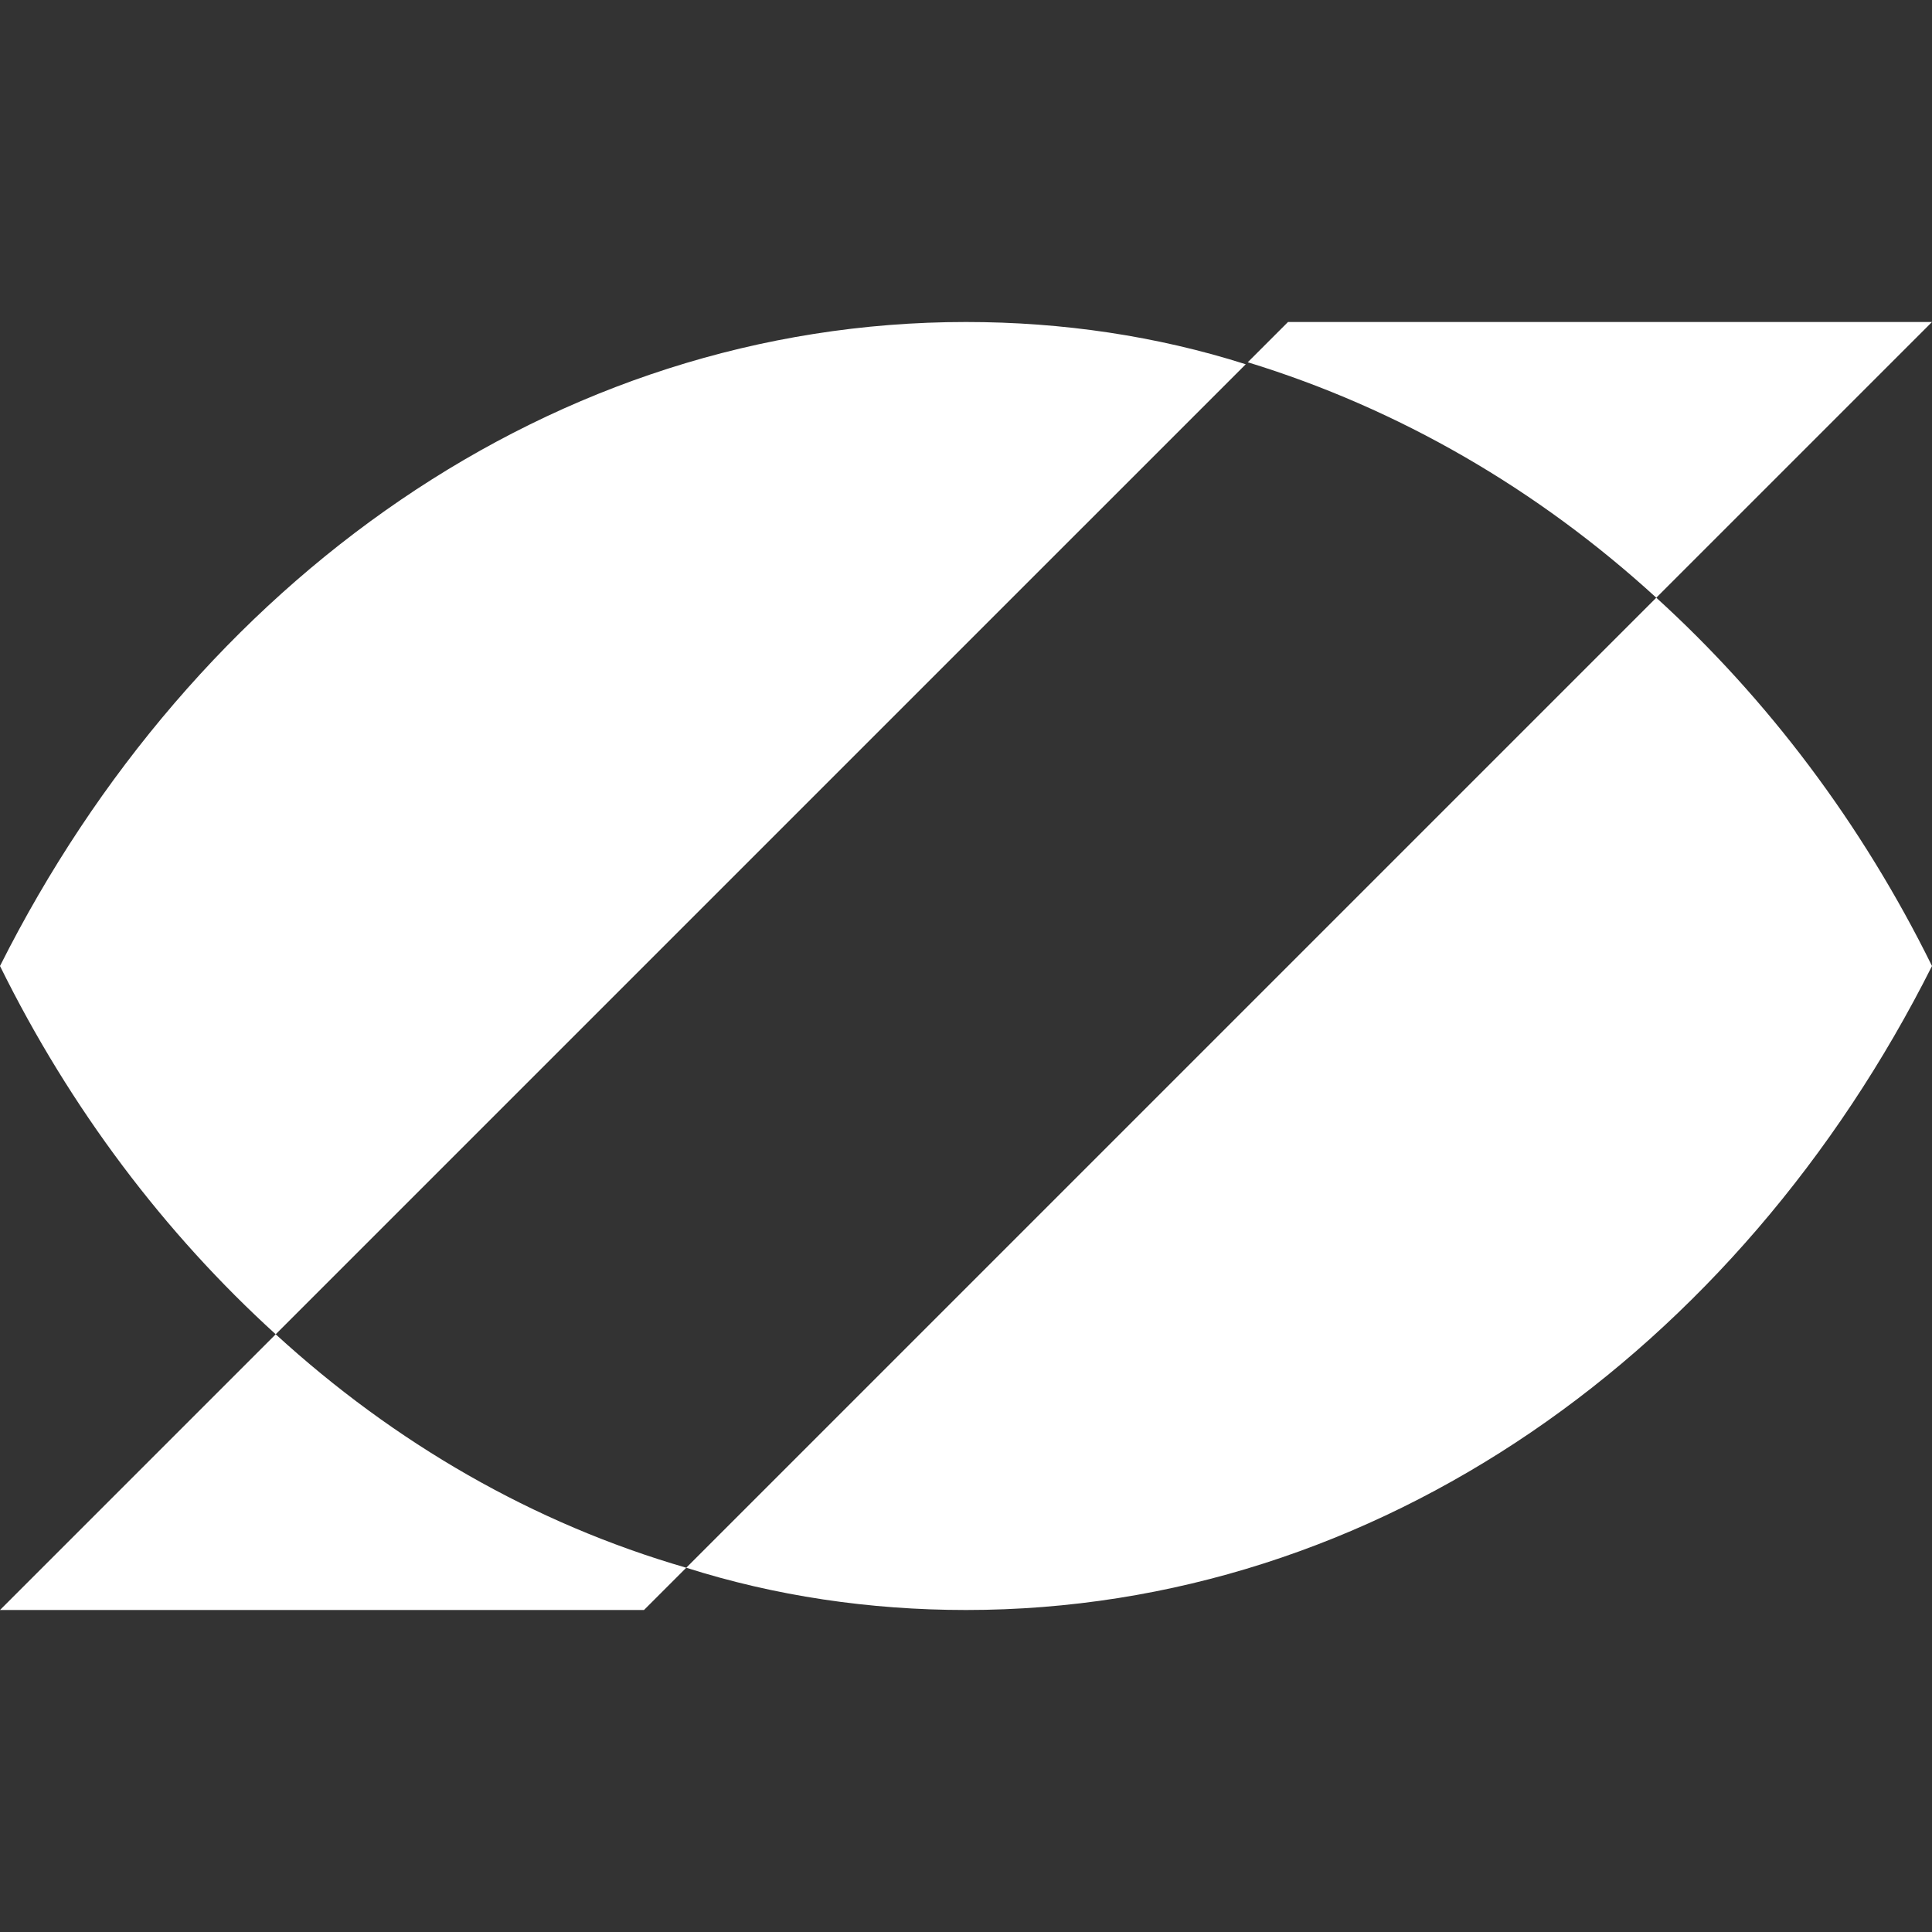 <?xml version="1.0" encoding="utf-8"?>
<!-- Generator: Adobe Illustrator 25.2.3, SVG Export Plug-In . SVG Version: 6.00 Build 0)  -->
<svg version="1.1" id="Layer_1" xmlns="http://www.w3.org/2000/svg" xmlns:xlink="http://www.w3.org/1999/xlink" x="0px" y="0px"
	 viewBox="0 0 96 96" style="enable-background:new 0 0 96 96;" xml:space="preserve">
<rect x="0" y="0" width="96" height="96" fill="#333333" stroke="none"/>
<style type="text/css">
	.st0{fill-rule:evenodd;clip-rule:evenodd;fill:#FFFFFF;}
</style>
<path class="st0" d="M96,16L82.3,29.7c-5.9-5.4-12.8-9.4-20.3-11.7L64,16H96z M34.1,77.9L32,80H0l13.7-13.7
	C19.6,71.7,26.5,75.7,34.1,77.9z M96,48c-9.6,19.1-27.5,32-48,32c-4.8,0-9.5-0.7-13.9-2.1l48.2-48.2C87.8,34.7,92.5,40.9,96,48z
	 M0,48c9.6-19.1,27.5-32,48-32c4.8,0,9.5,0.7,13.9,2.1L13.7,66.3C8.2,61.3,3.5,55.1,0,48z"/>
</svg>
